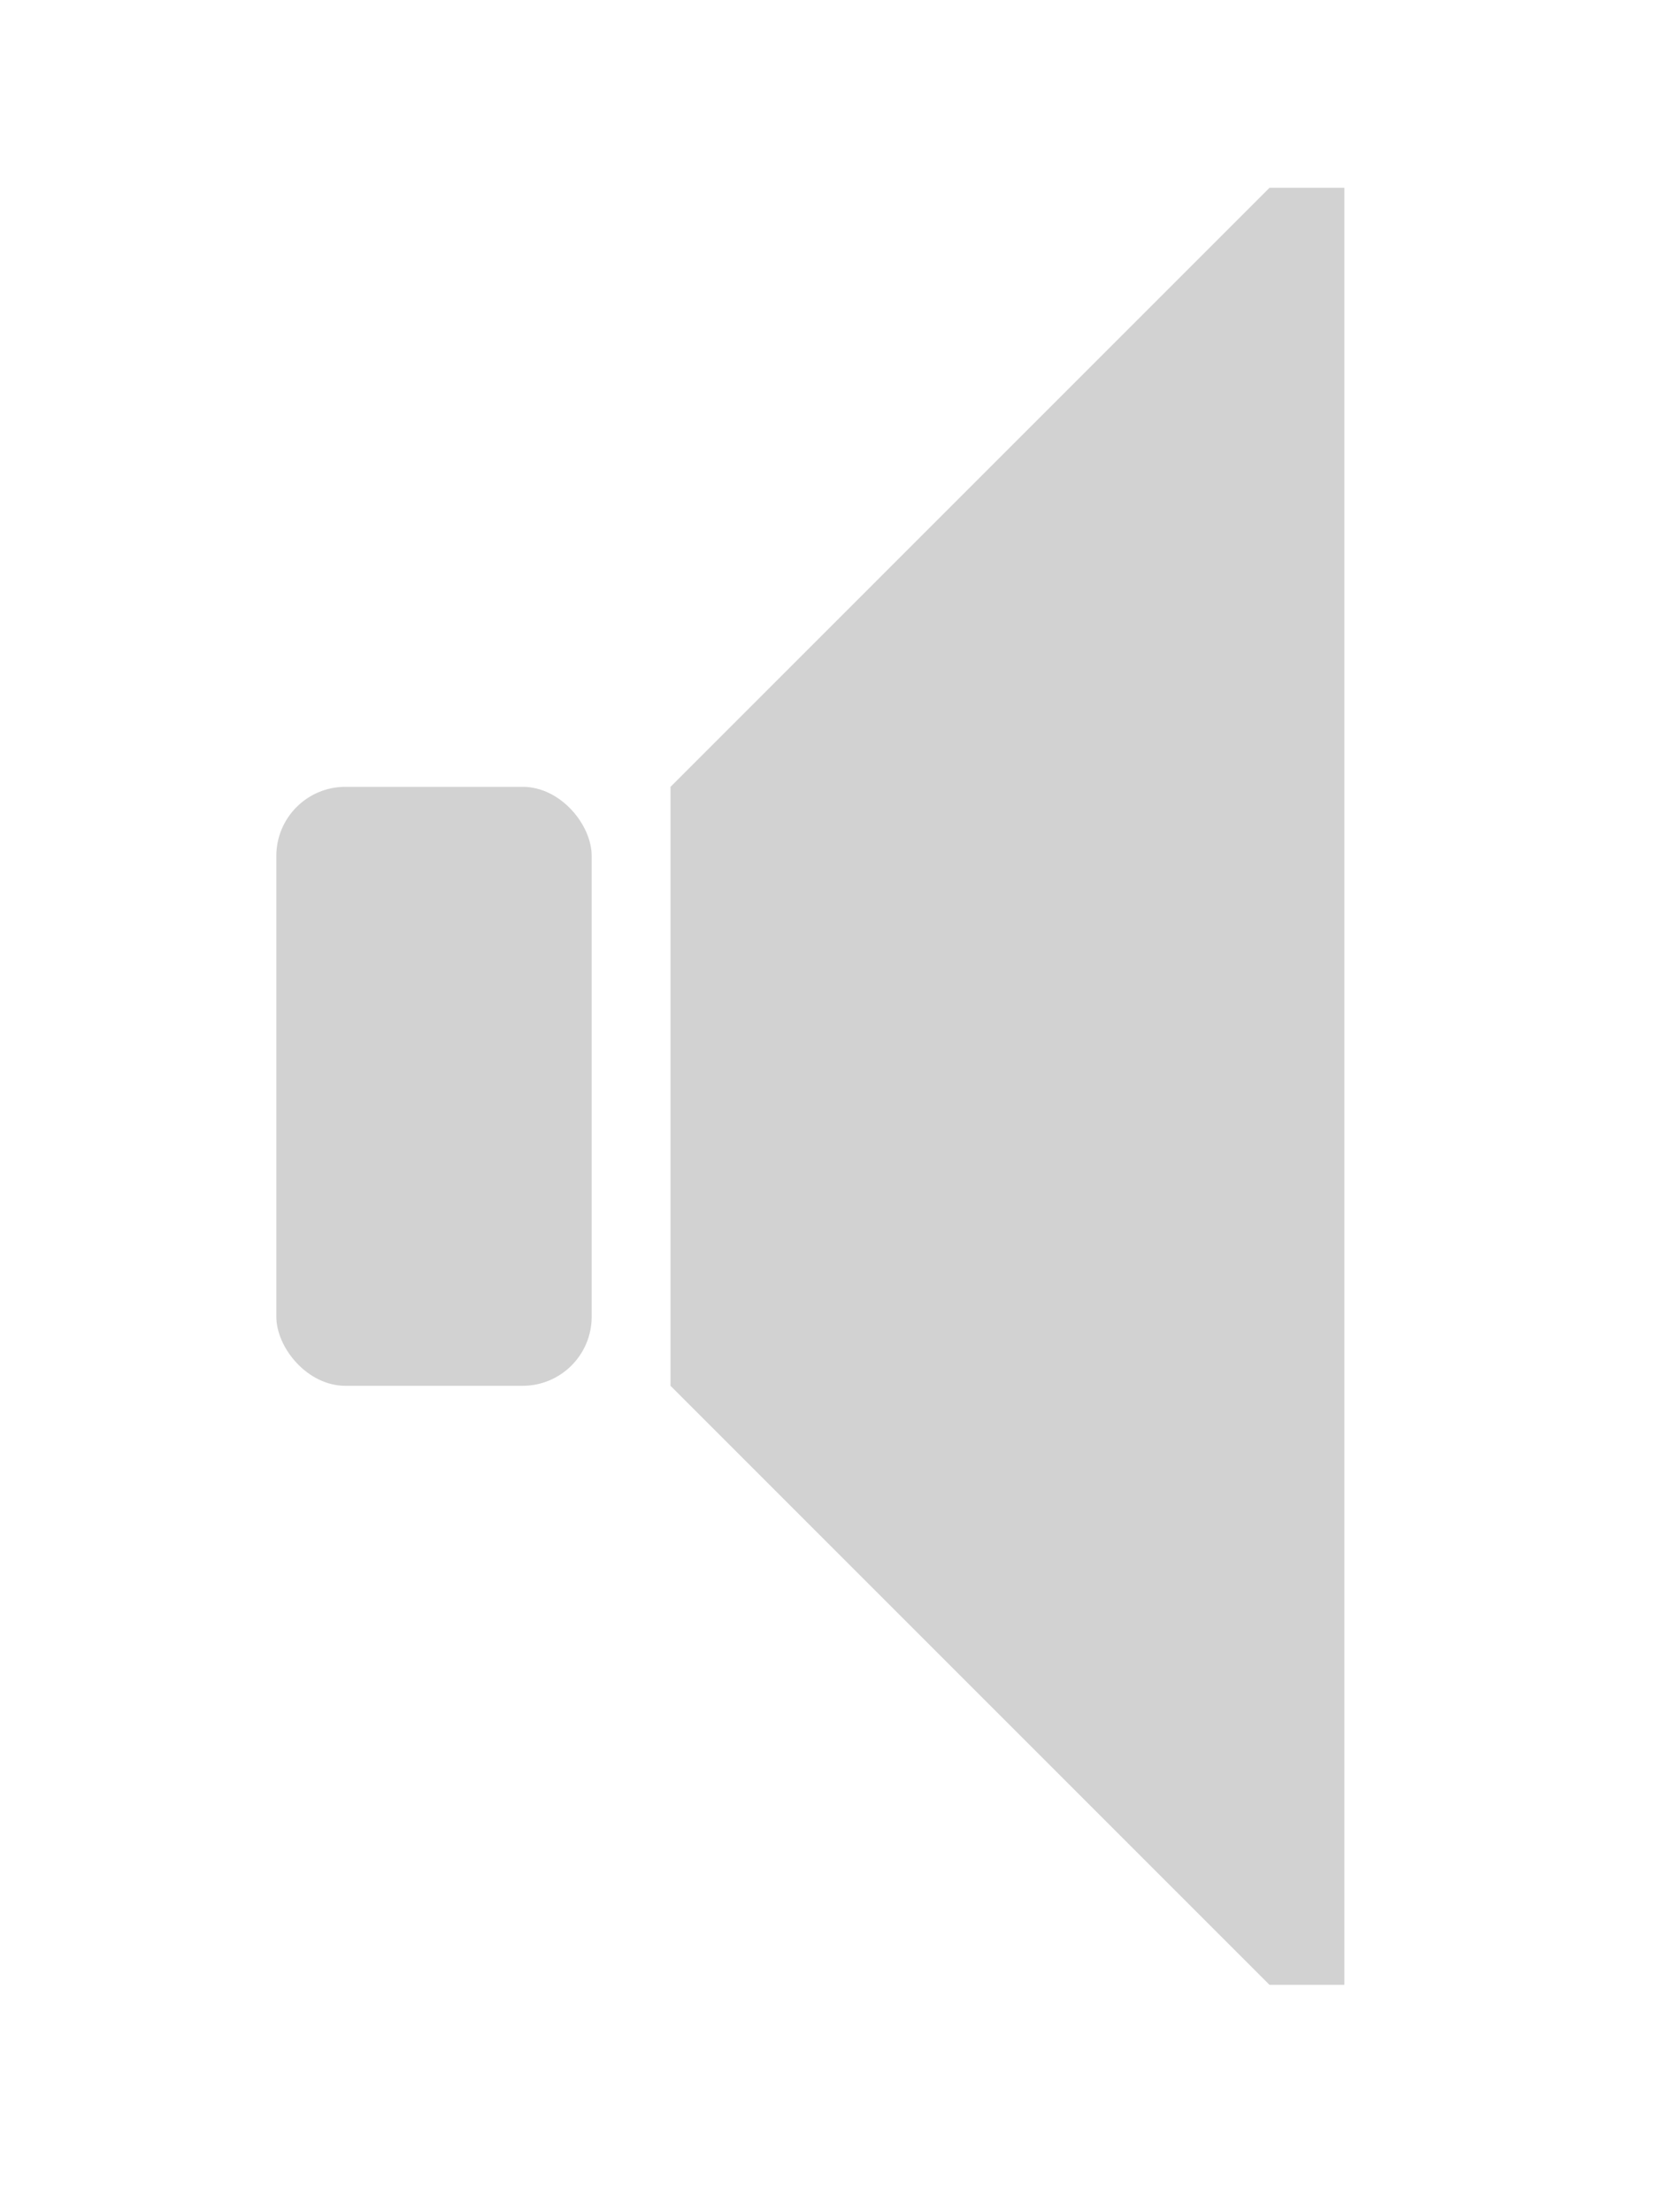 <svg xmlns="http://www.w3.org/2000/svg" width="24" height="32"><g transform="matrix(1.06 0 0 1.06 -4.084 -1080.639)" fill="#d2d2d2"><path d="M21.178 1022.034l-8.174 8.174v8.174l8.174 8.174h1.022v-24.522h-1.022z"/><rect ry=".943" rx=".943" y="1030.208" x="7.624" height="8.174" width="4.304"/></g></svg>